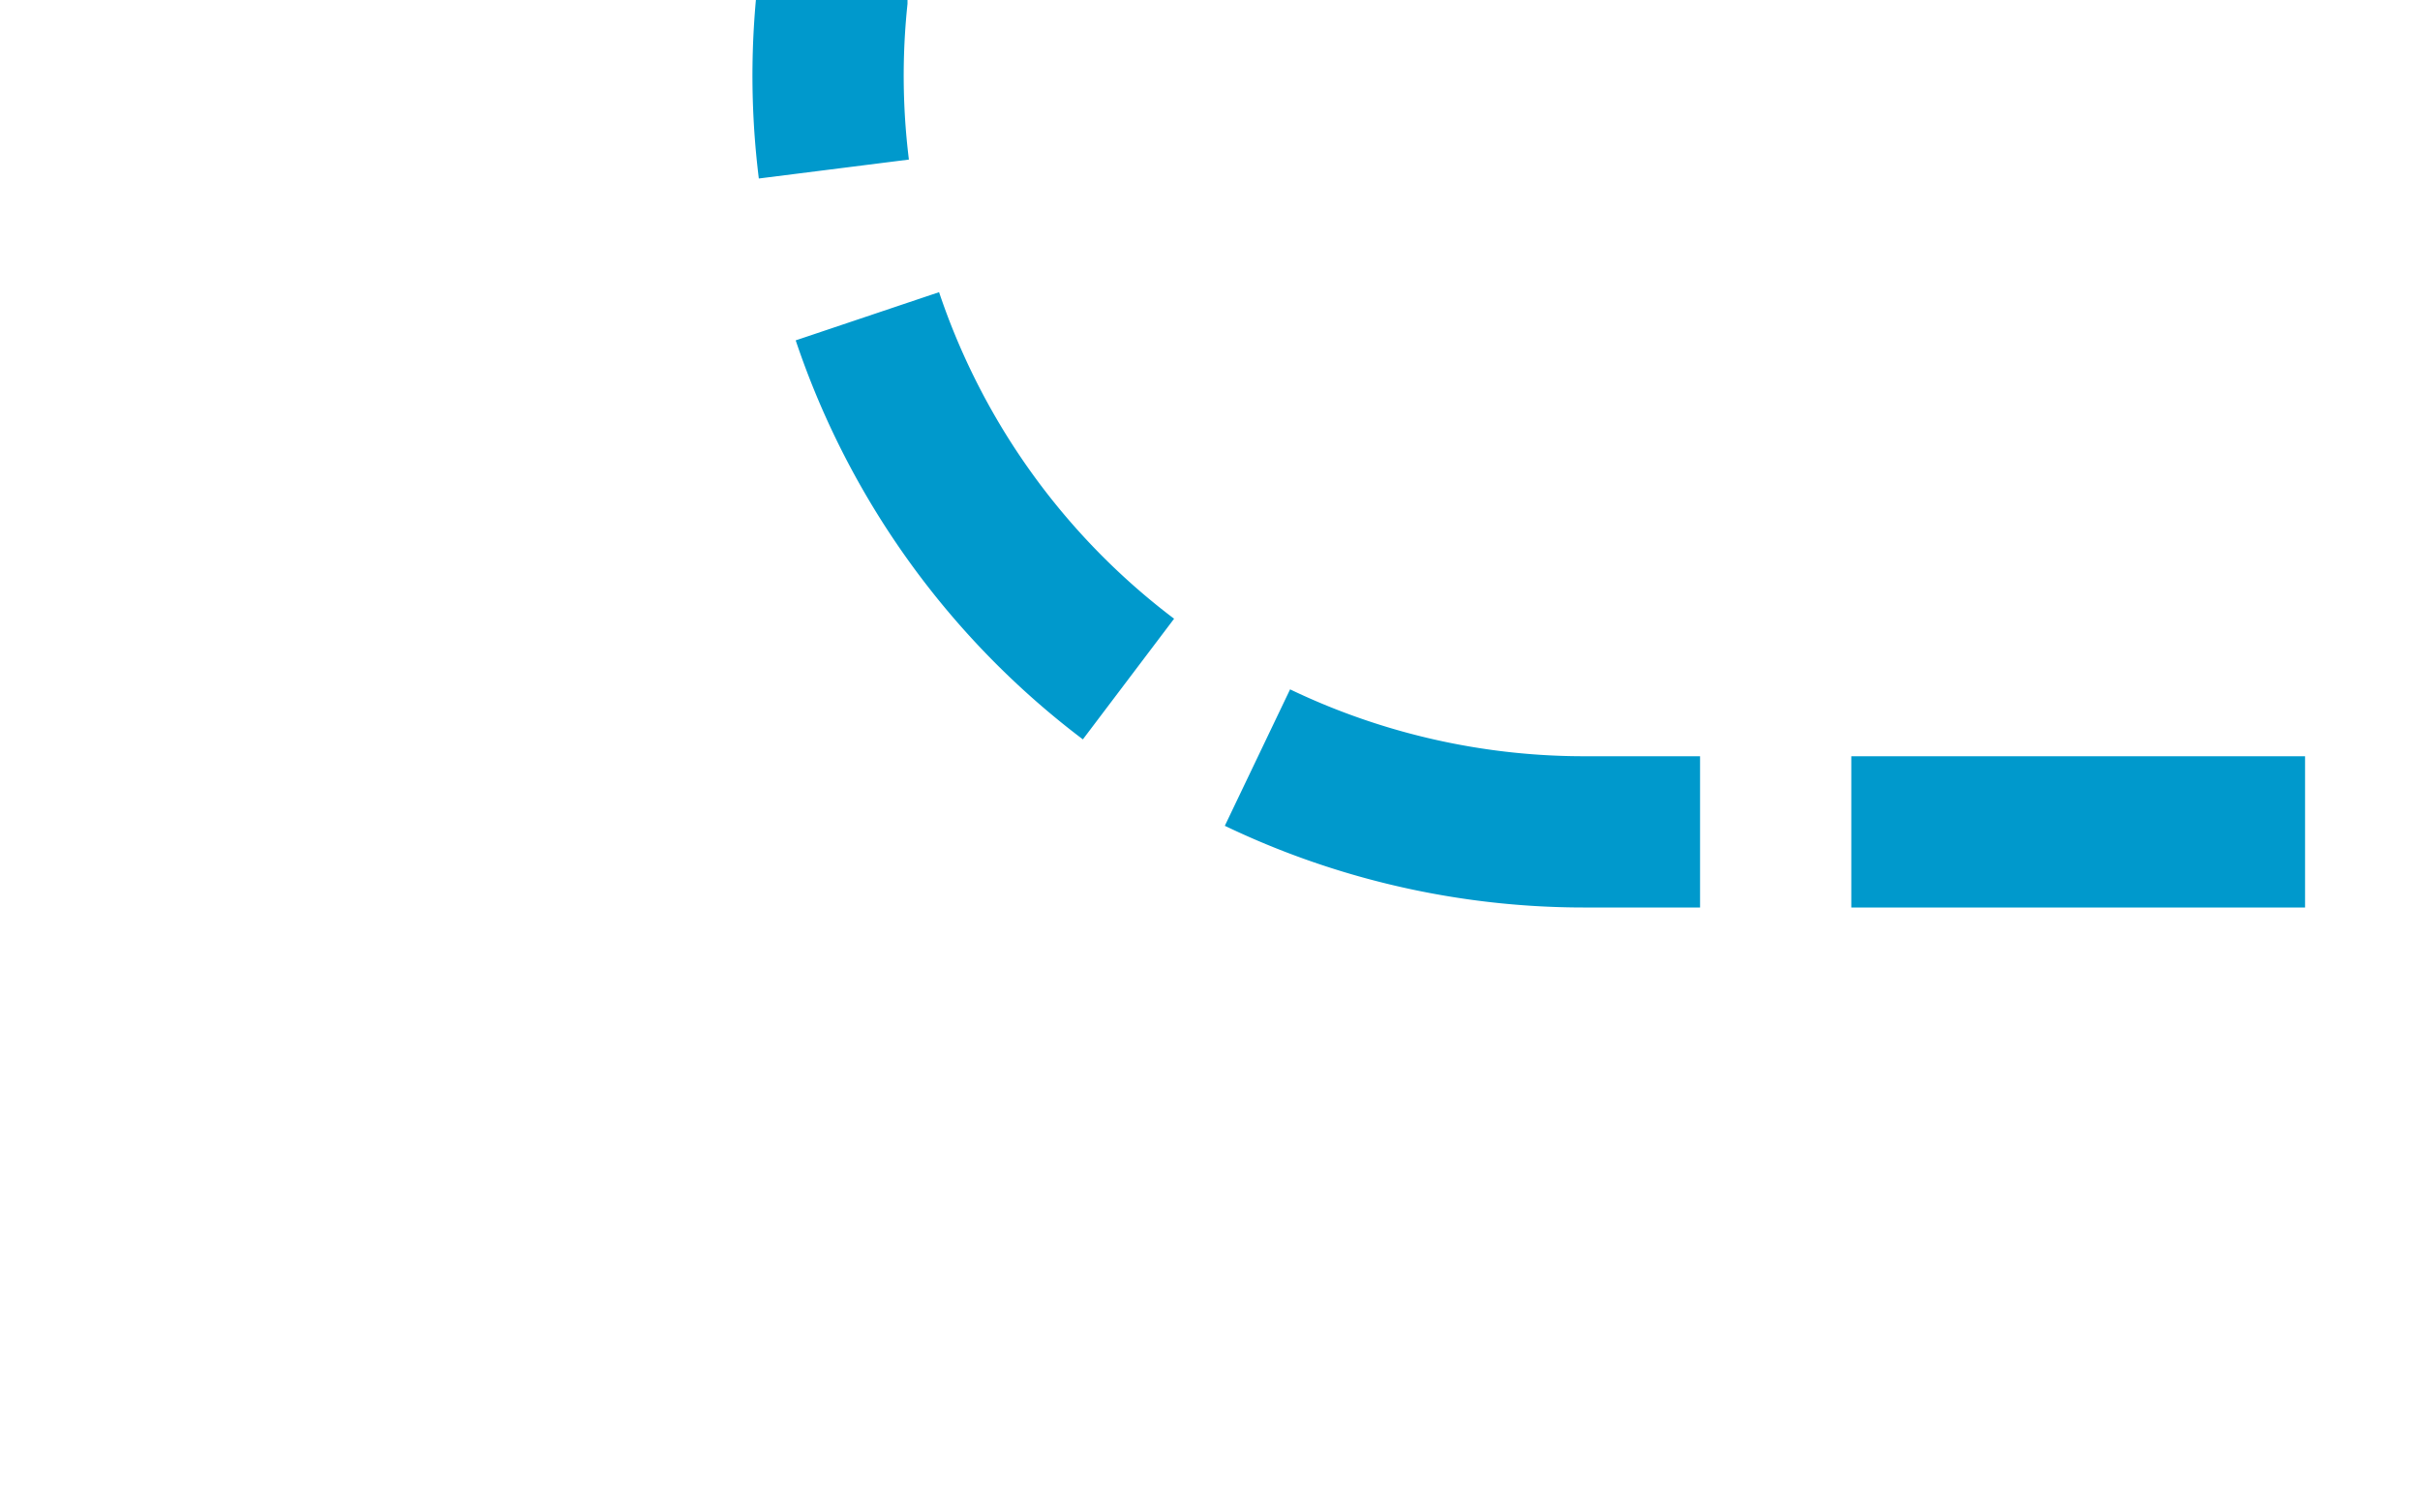 ﻿<?xml version="1.0" encoding="utf-8"?>
<svg version="1.1" xmlns:xlink="http://www.w3.org/1999/xlink" width="16px" height="10px" preserveAspectRatio="xMinYMid meet" viewBox="1495 304  16 8" xmlns="http://www.w3.org/2000/svg">
  <path d="M 1465 174.5  L 1495 174.5  A 5 5 0 0 1 1500.5 179.5 L 1500.5 303  A 5 5 0 0 0 1505.5 308.5 L 1511 308.5  " stroke-width="1" stroke-dasharray="3,1" stroke="#0099cc" fill="none" />
</svg>
